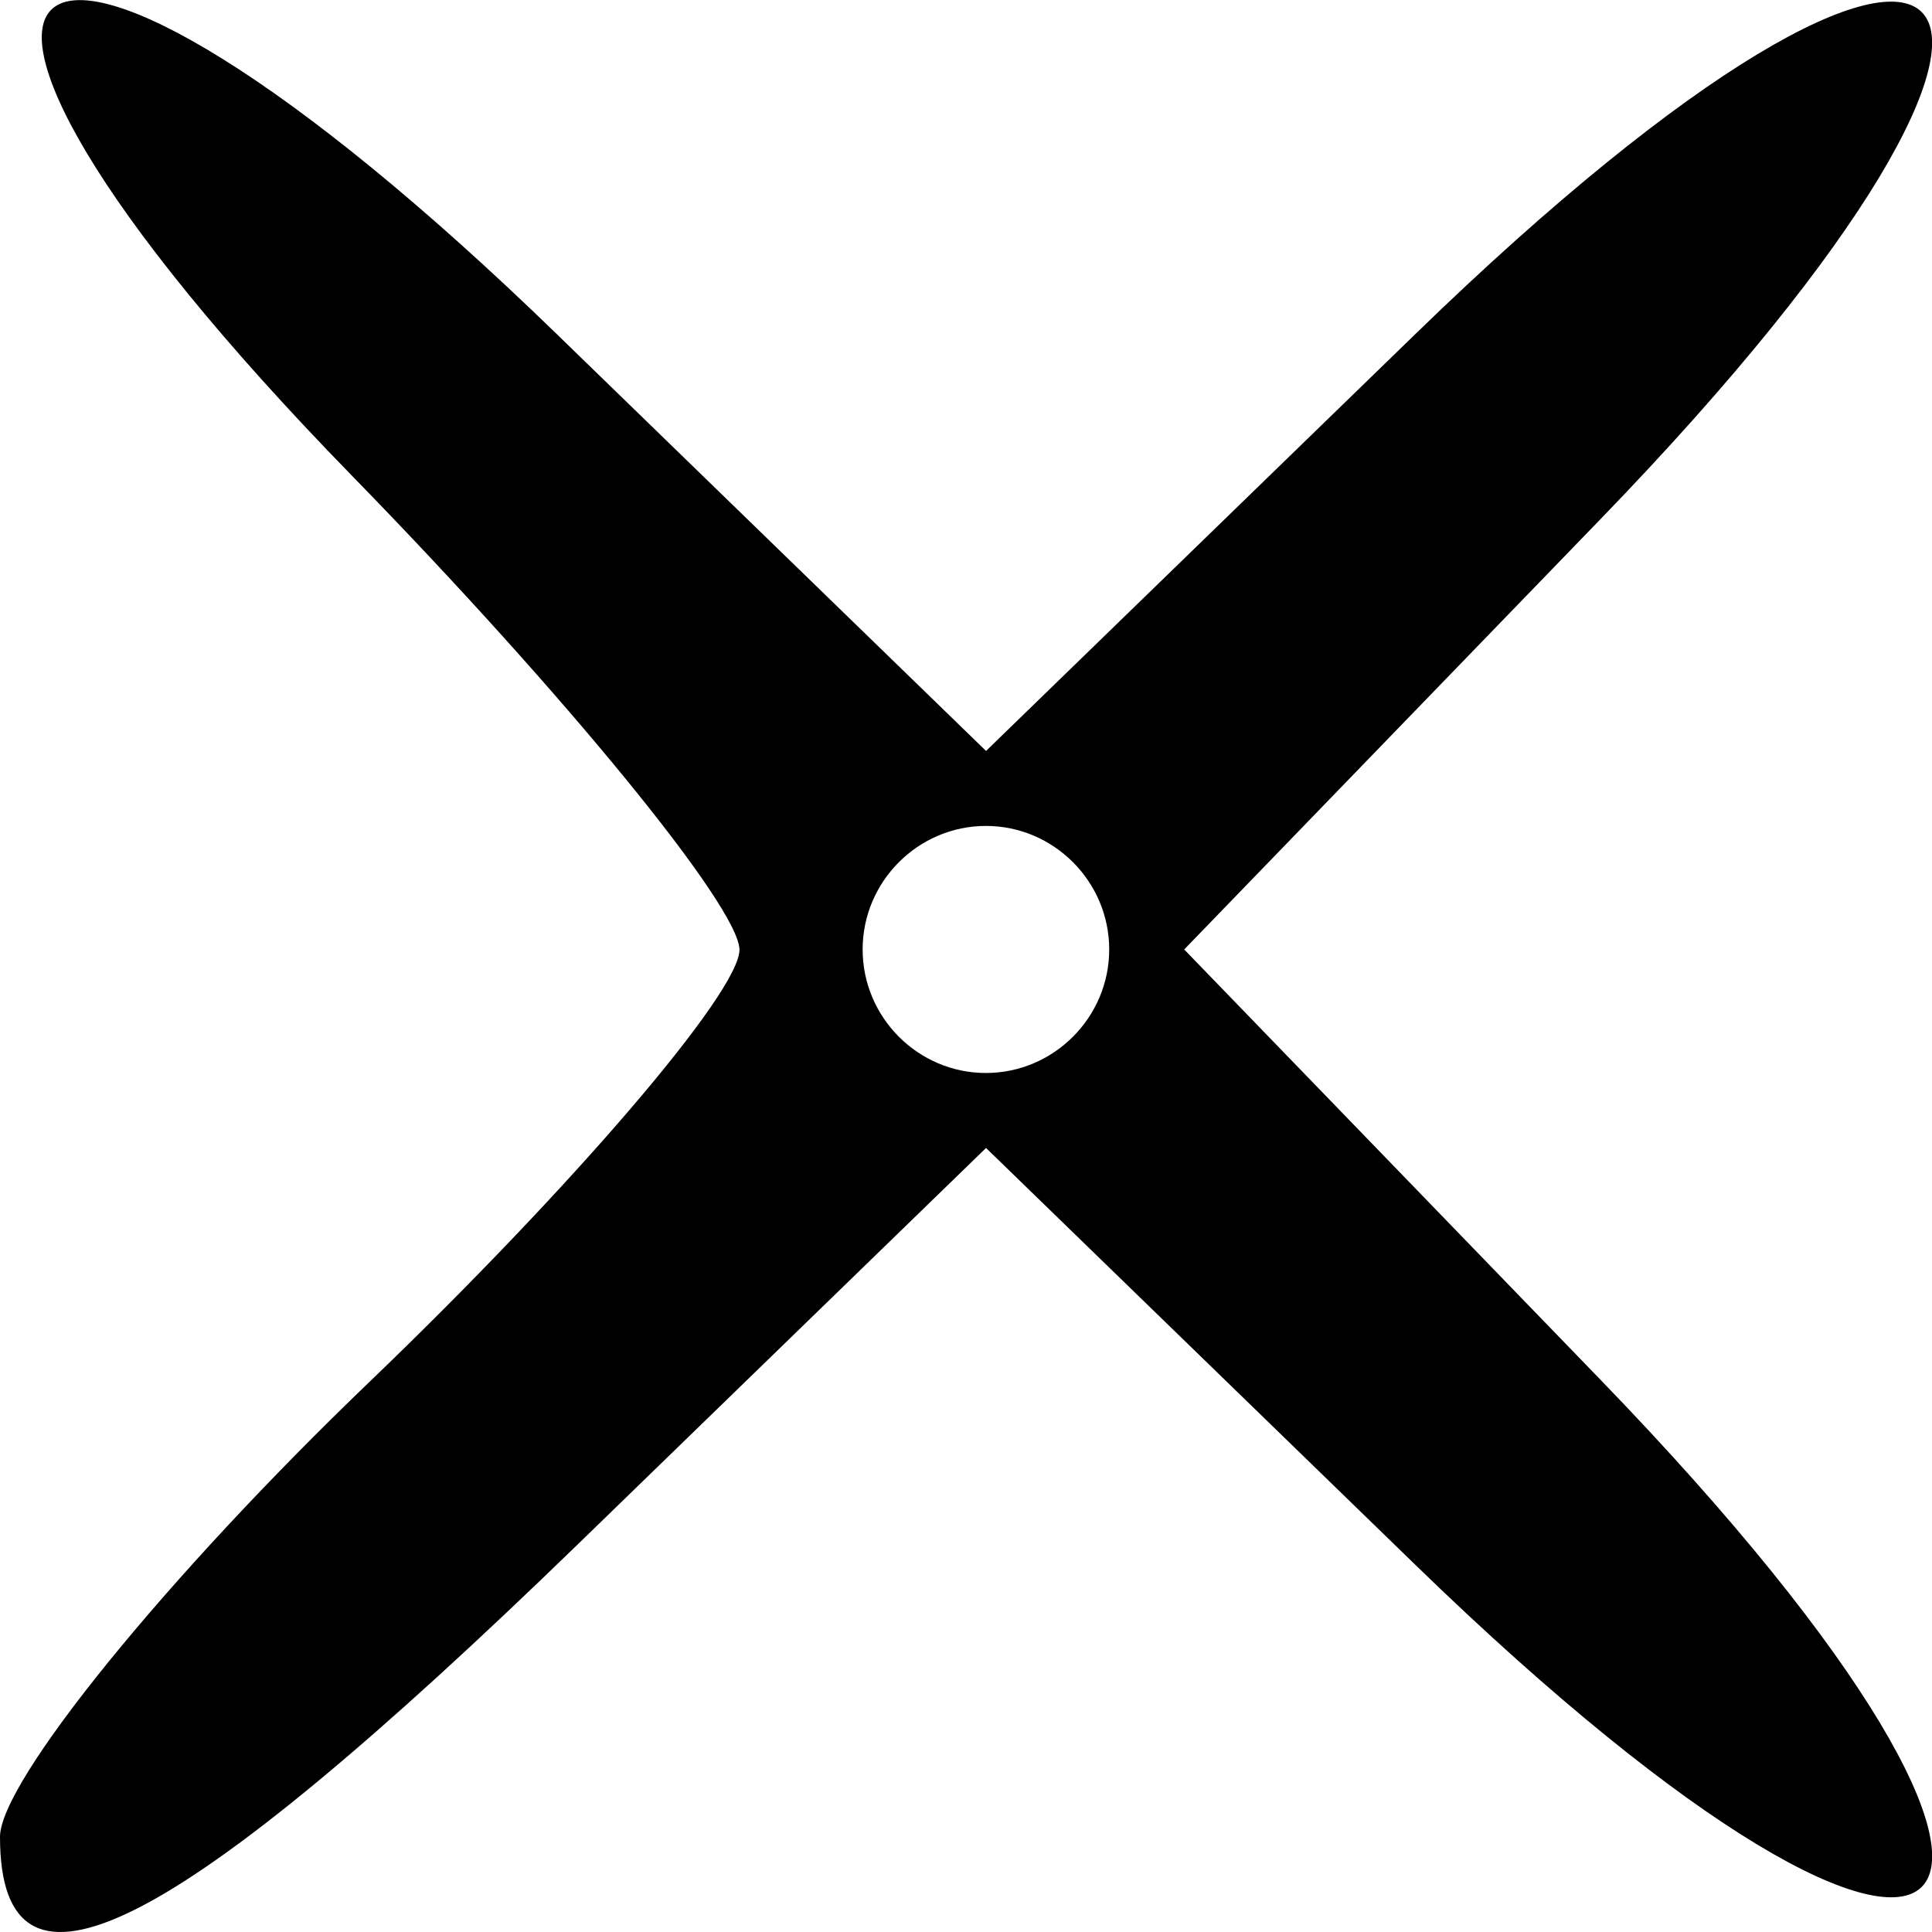 <?xml version="1.0" encoding="UTF-8"?>
<svg width="16" height="16" version="1.1" viewBox="0 0 16 16" xmlns="http://www.w3.org/2000/svg" xmlns:cc="http://creativecommons.org/ns#" xmlns:dc="http://purl.org/dc/elements/1.1/" xmlns:rdf="http://www.w3.org/1999/02/22-rdf-syntax-ns#">
 <path d="m0 15.212c0-0.457 1.378-2.154 3.062-3.77 1.684-1.617 3.062-3.226 3.062-3.576 0-0.35-1.443-2.116-3.207-3.924-4.34-4.447-2.788-5.527 1.692-1.177l3.557 3.454 3.557-3.454c4.639-4.505 6.028-3.113 1.532 1.534l-3.448 3.564 3.448 3.564c4.496 4.648 3.108 6.039-1.532 1.534l-3.557-3.454-3.366 3.268c-3.368 3.27-4.8 3.997-4.8 2.437zm9.186-7.349c0-0.562-0.459-1.023-1.021-1.023-0.561 0-1.021 0.46-1.021 1.023s0.459 1.023 1.021 1.023c0.561 0 1.021-0.46 1.021-1.023z" stroke-width="1.022"/>
</svg>
